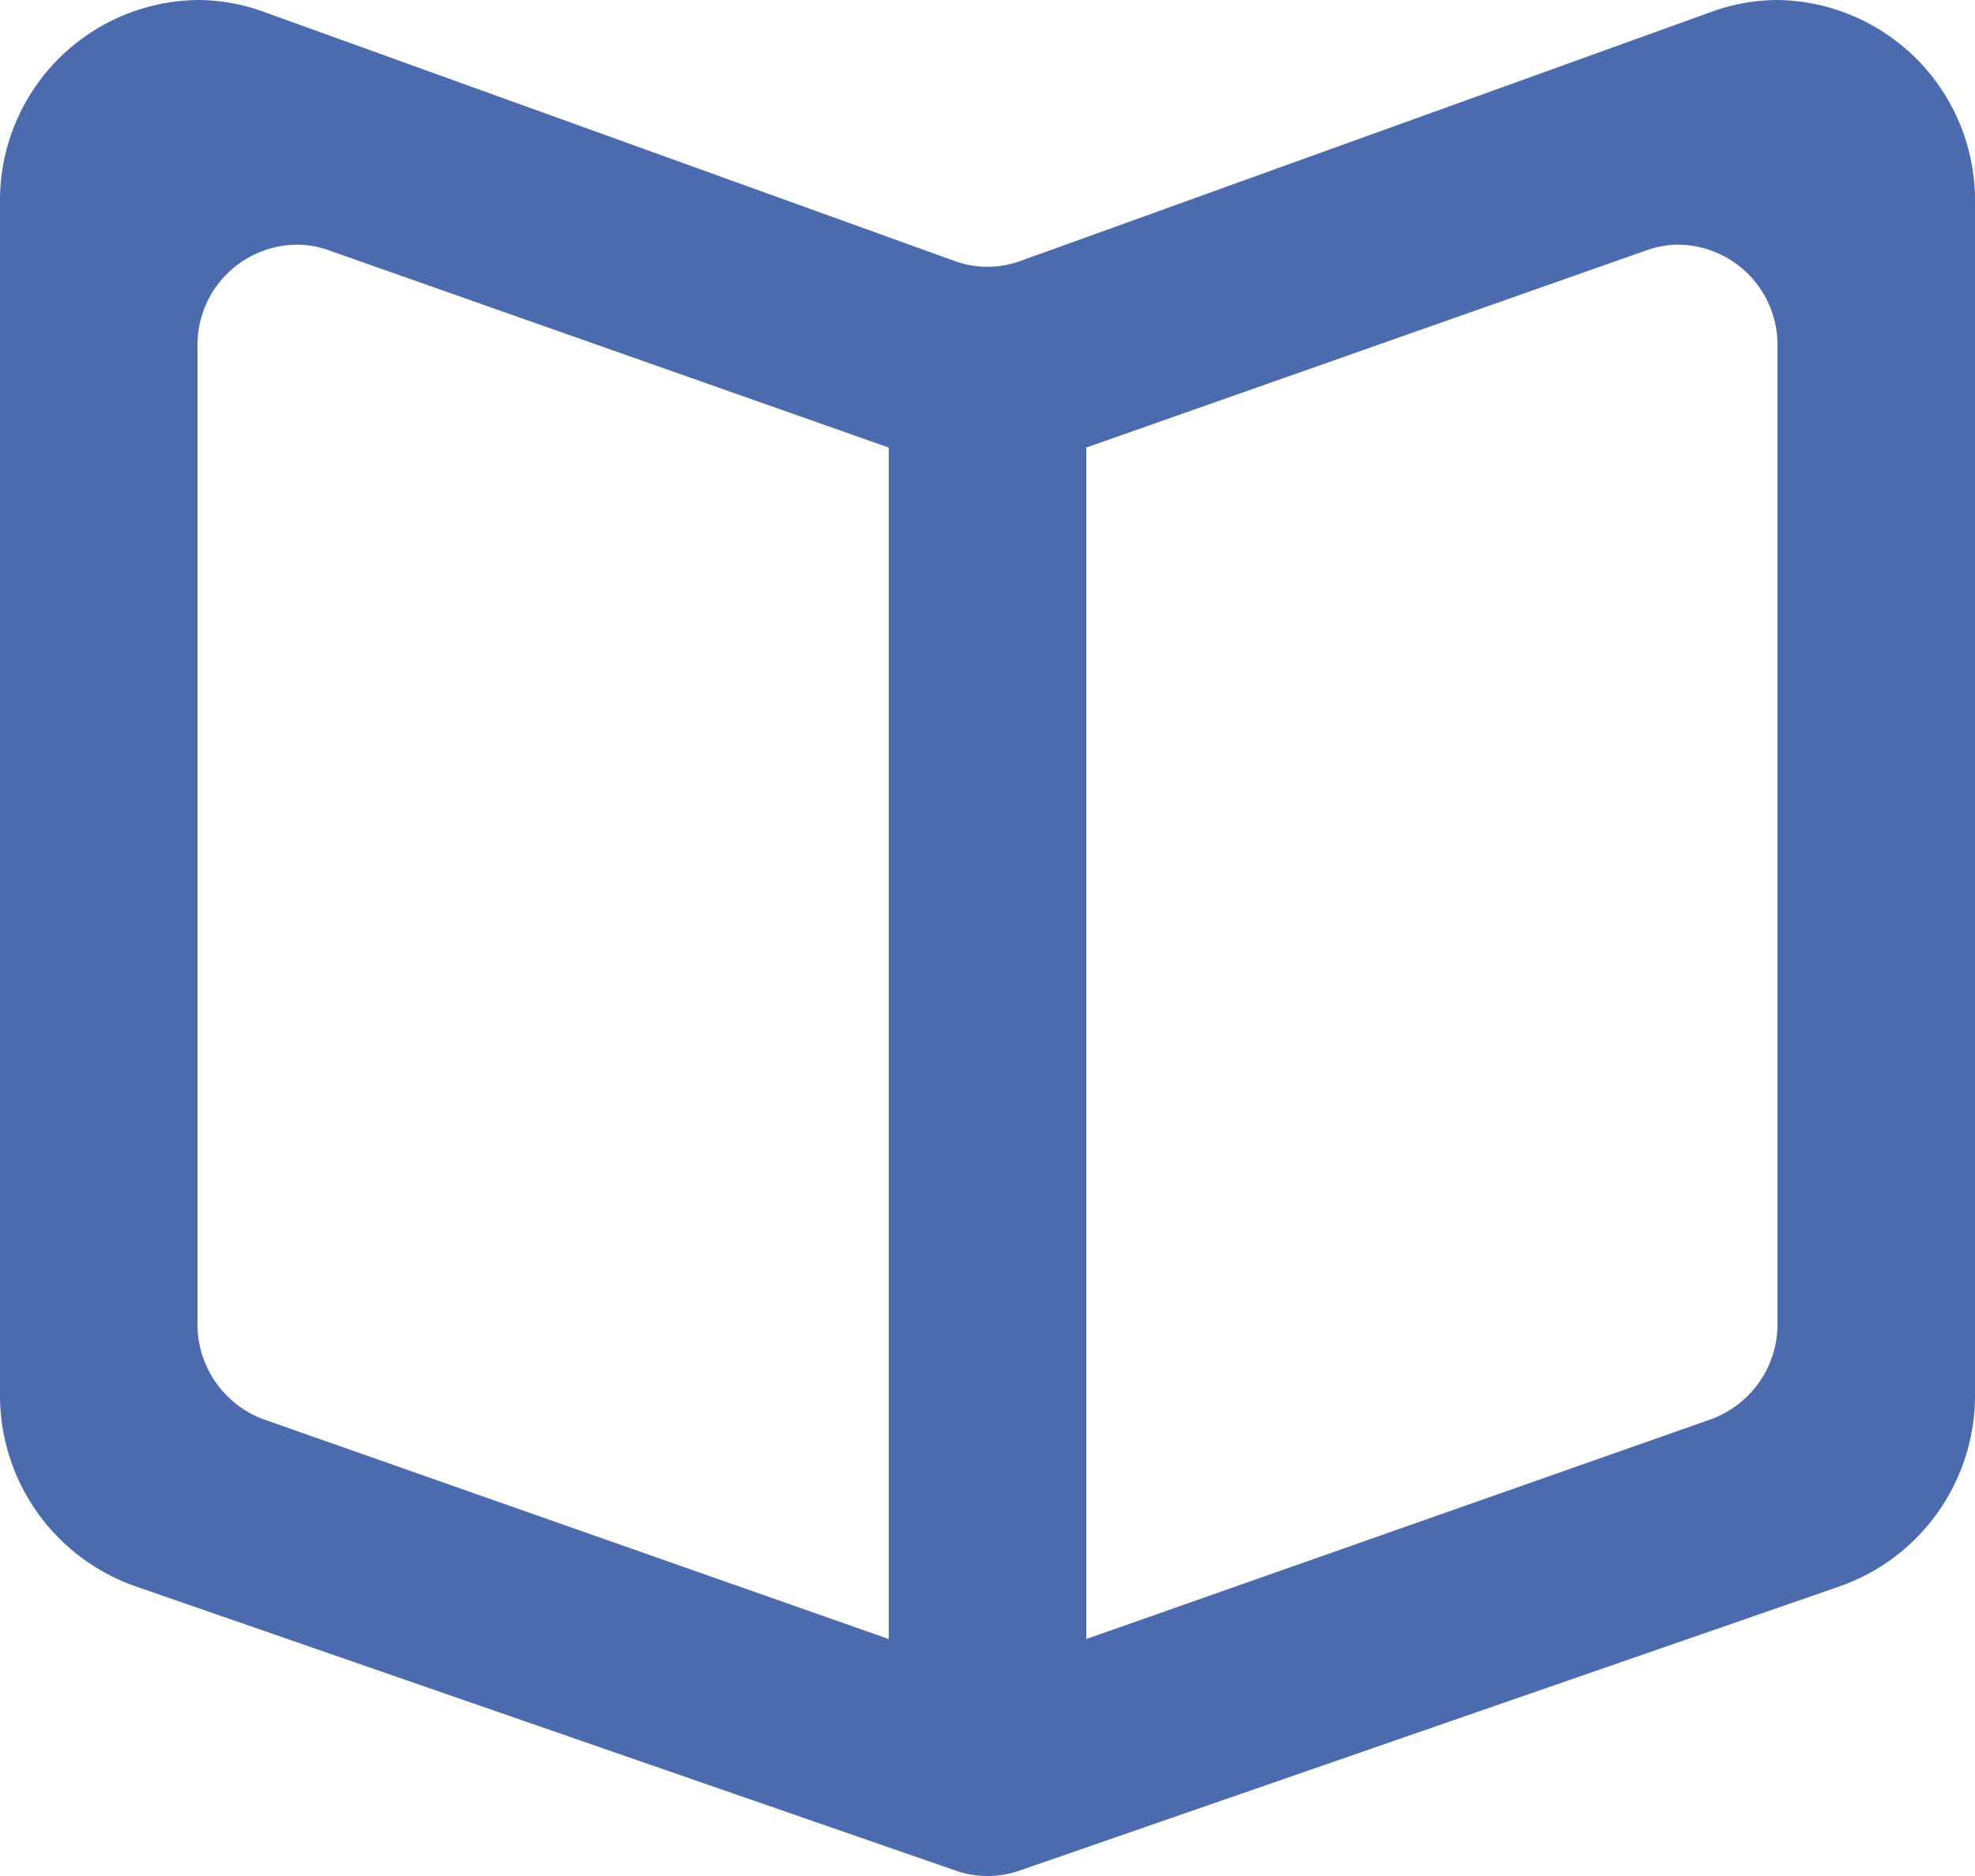 <svg xmlns="http://www.w3.org/2000/svg" width="20" height="19" viewBox="0 0 20 19">
  <path id="book_1207_" data-name="book [#1207]" d="M10,19a.976.976,0,0,1-.32-.054L1.36,16.062A2.049,2.049,0,0,1,0,14.116V2.056A2.029,2.029,0,0,1,2,0a1.957,1.957,0,0,1,.666.118L9.669,2.644a.974.974,0,0,0,.662,0L17.337.118A1.957,1.957,0,0,1,18,0a2.029,2.029,0,0,1,2,2.056v12.06a2.049,2.049,0,0,1-1.36,1.947l-8.32,2.884A.976.976,0,0,1,10,19ZM3,2.478A1.015,1.015,0,0,0,2,3.506v9.9a1.025,1.025,0,0,0,.676.971L9,16.6V4.533l-5.676-2A.969.969,0,0,0,3,2.478Zm14,0a.969.969,0,0,0-.326.057L11,4.533V16.6l6.324-2.225A1.025,1.025,0,0,0,18,13.407v-9.9A1.015,1.015,0,0,0,17,2.478Z" transform="translate(0 0)" fill="#4c6baf"/>
</svg>
